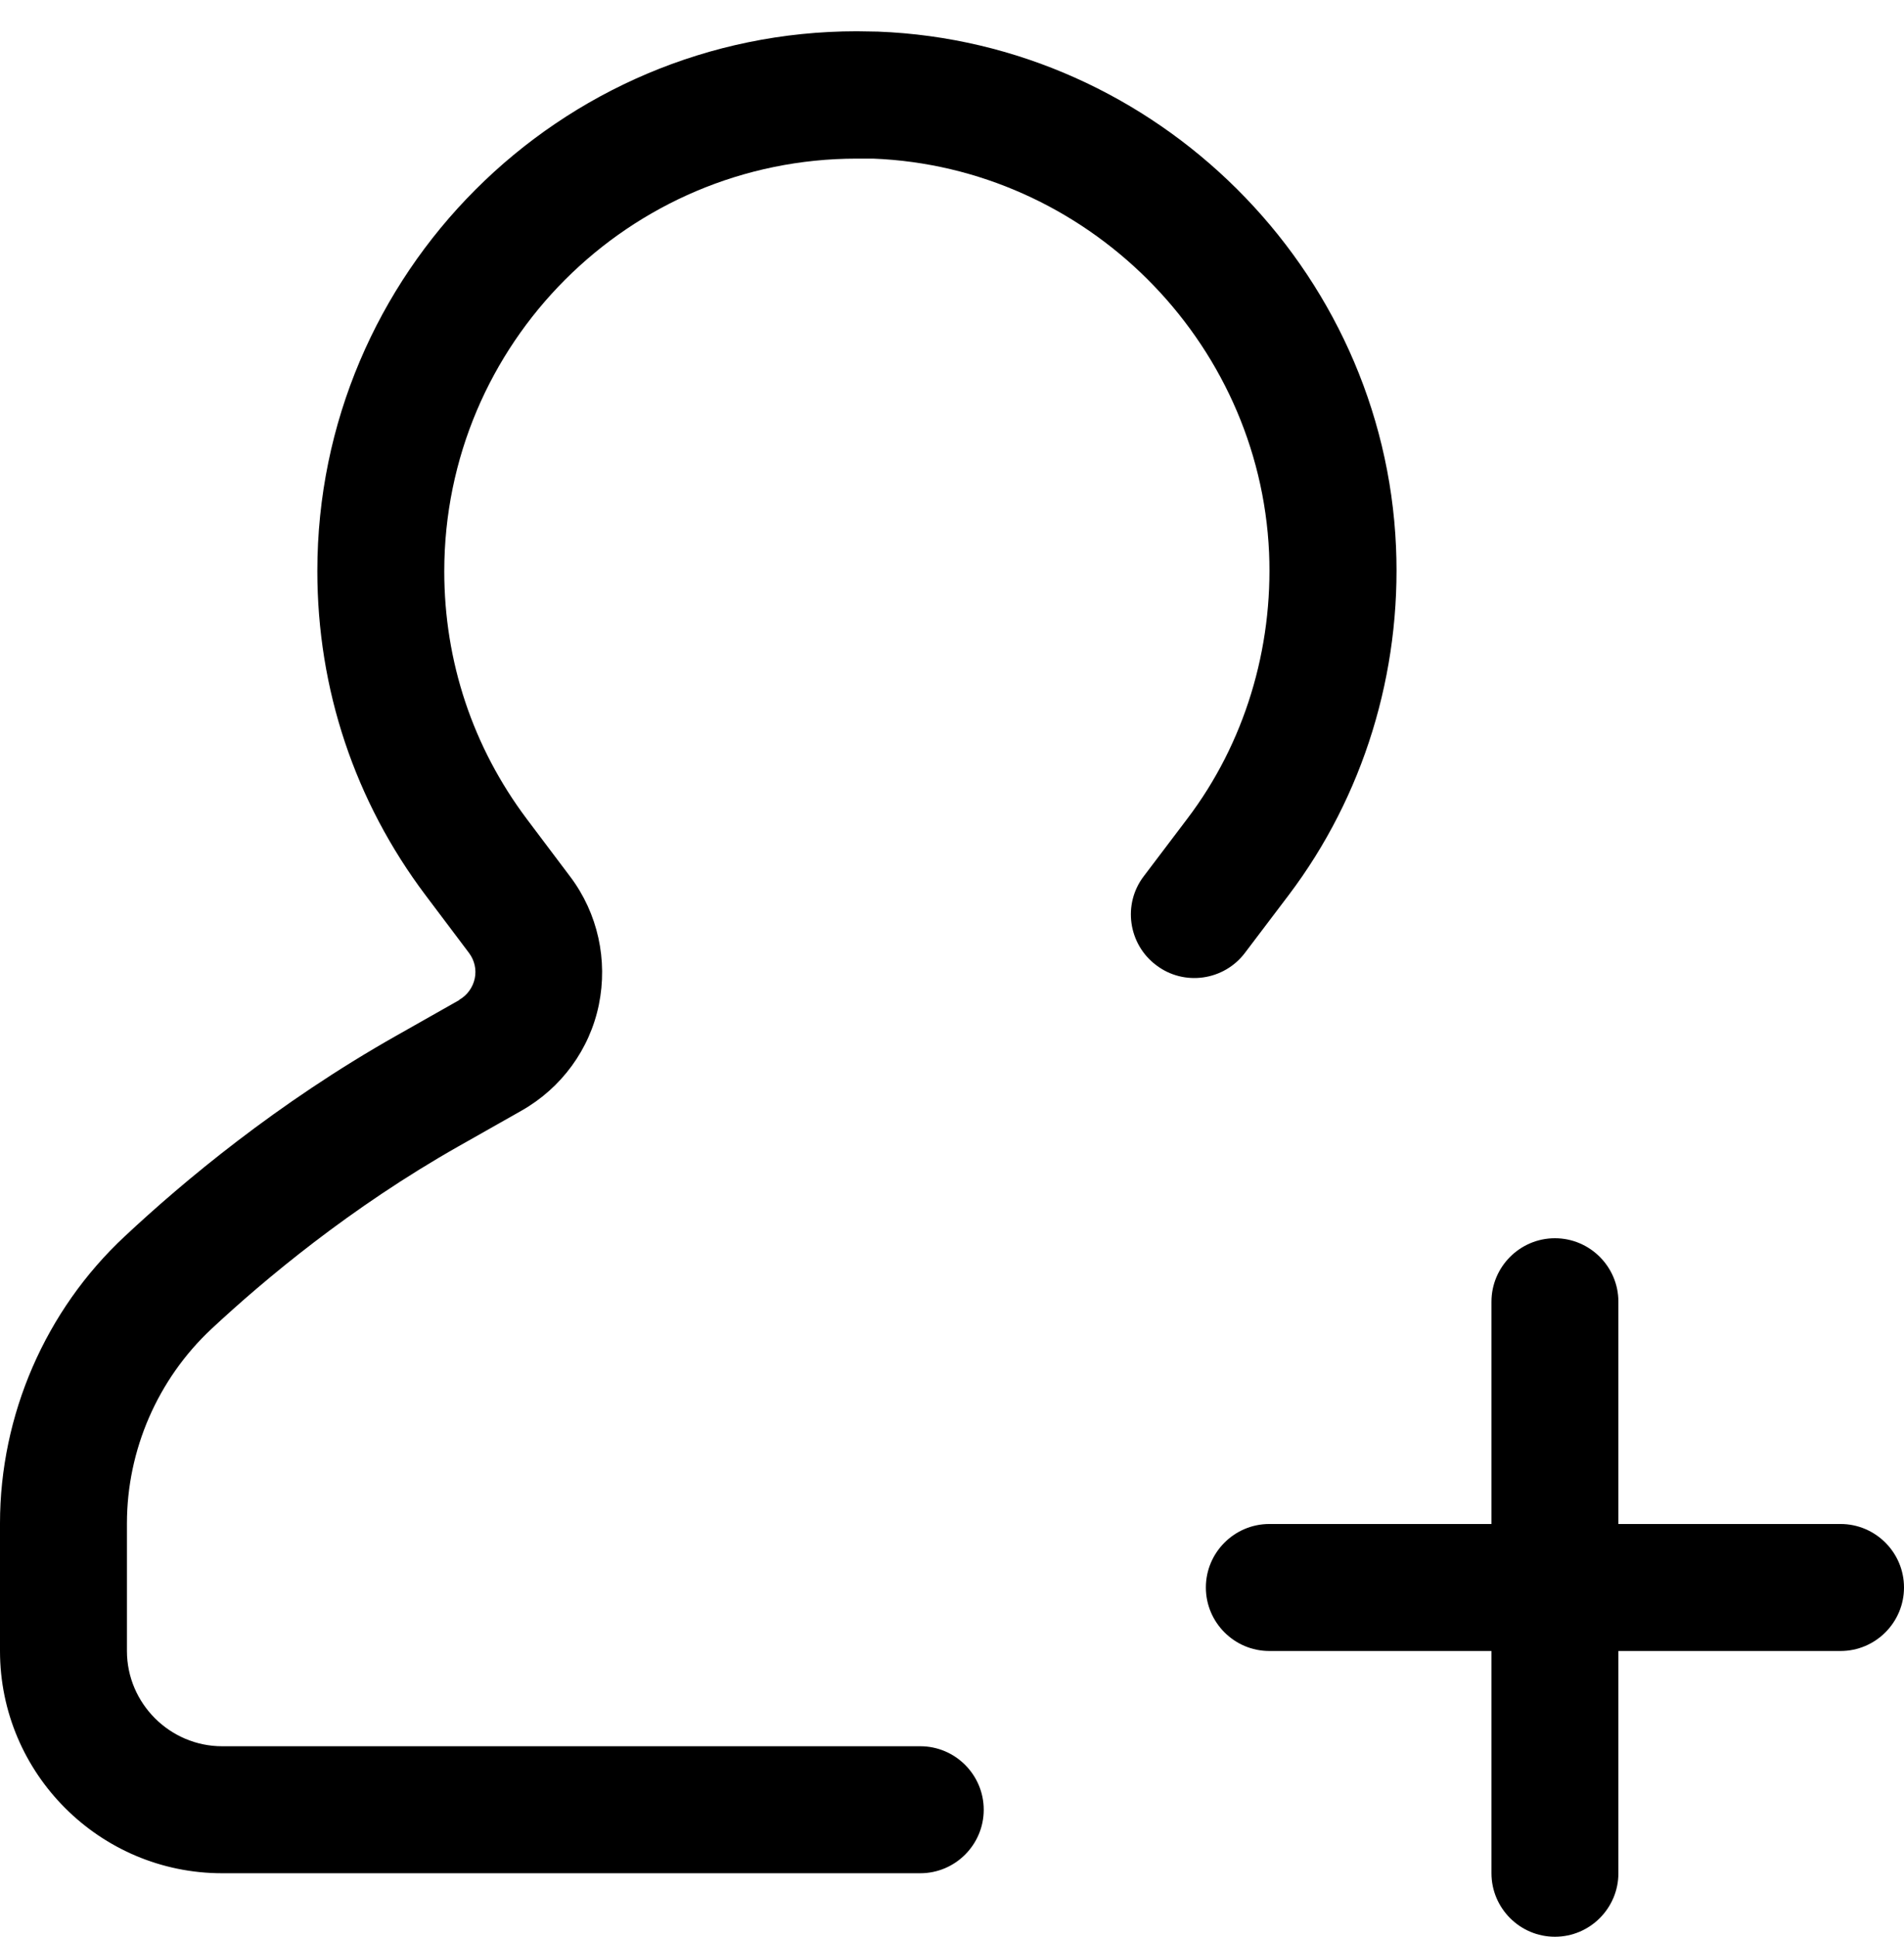 <svg width="60" height="61" viewBox="0 0 60 61" fill="none" xmlns="http://www.w3.org/2000/svg">
<path d="M58 48H51V41C51 39.898 50.102 39 49 39C47.898 39 47 39.898 47 41V48H40C38.898 48 38 48.898 38 50C38 51.102 38.898 52 40 52H47V59C47 60.102 47.898 61 49 61C50.102 61 51 60.102 51 59V52H58C59.102 52 60 51.102 60 50C60 48.898 59.102 48 58 48Z" fill="black"/>
<path d="M14.469 31.5L12.488 32.621C8.719 34.75 5.758 37.23 3.93 38.941C1.43 41.27 0 44.57 0 47.98V52C0 55.859 3.141 59 7 59H29C30.102 59 31 58.102 31 57C31 55.898 30.102 55 29 55H7C5.352 55 4 53.648 4 52V47.98C4 45.672 4.969 43.441 6.66 41.859C8.332 40.301 11.031 38.039 14.461 36.098L16.442 34.977C17.692 34.266 18.582 33.055 18.871 31.648C19.16 30.238 18.84 28.77 17.973 27.617L16.602 25.797C14.902 23.535 14 20.836 14 17.996C14 10.824 19.828 4.996 27 4.996H27.512C34.211 5.258 39.692 10.707 39.992 17.406C40.121 20.445 39.211 23.418 37.422 25.777L36.043 27.598C35.371 28.477 35.554 29.738 36.433 30.398C37.312 31.07 38.574 30.887 39.234 30.008L40.613 28.188C42.965 25.078 44.164 21.188 43.992 17.227C43.613 8.465 36.441 1.335 27.672 0.996C27.473 0.996 27.23 0.985 27 0.985C17.629 0.985 10 8.614 10 17.985C10 21.703 11.18 25.235 13.41 28.196L14.781 30.016C14.953 30.247 15.02 30.536 14.961 30.817C14.902 31.098 14.723 31.348 14.473 31.489L14.469 31.5Z" fill="black"/>
</svg>
